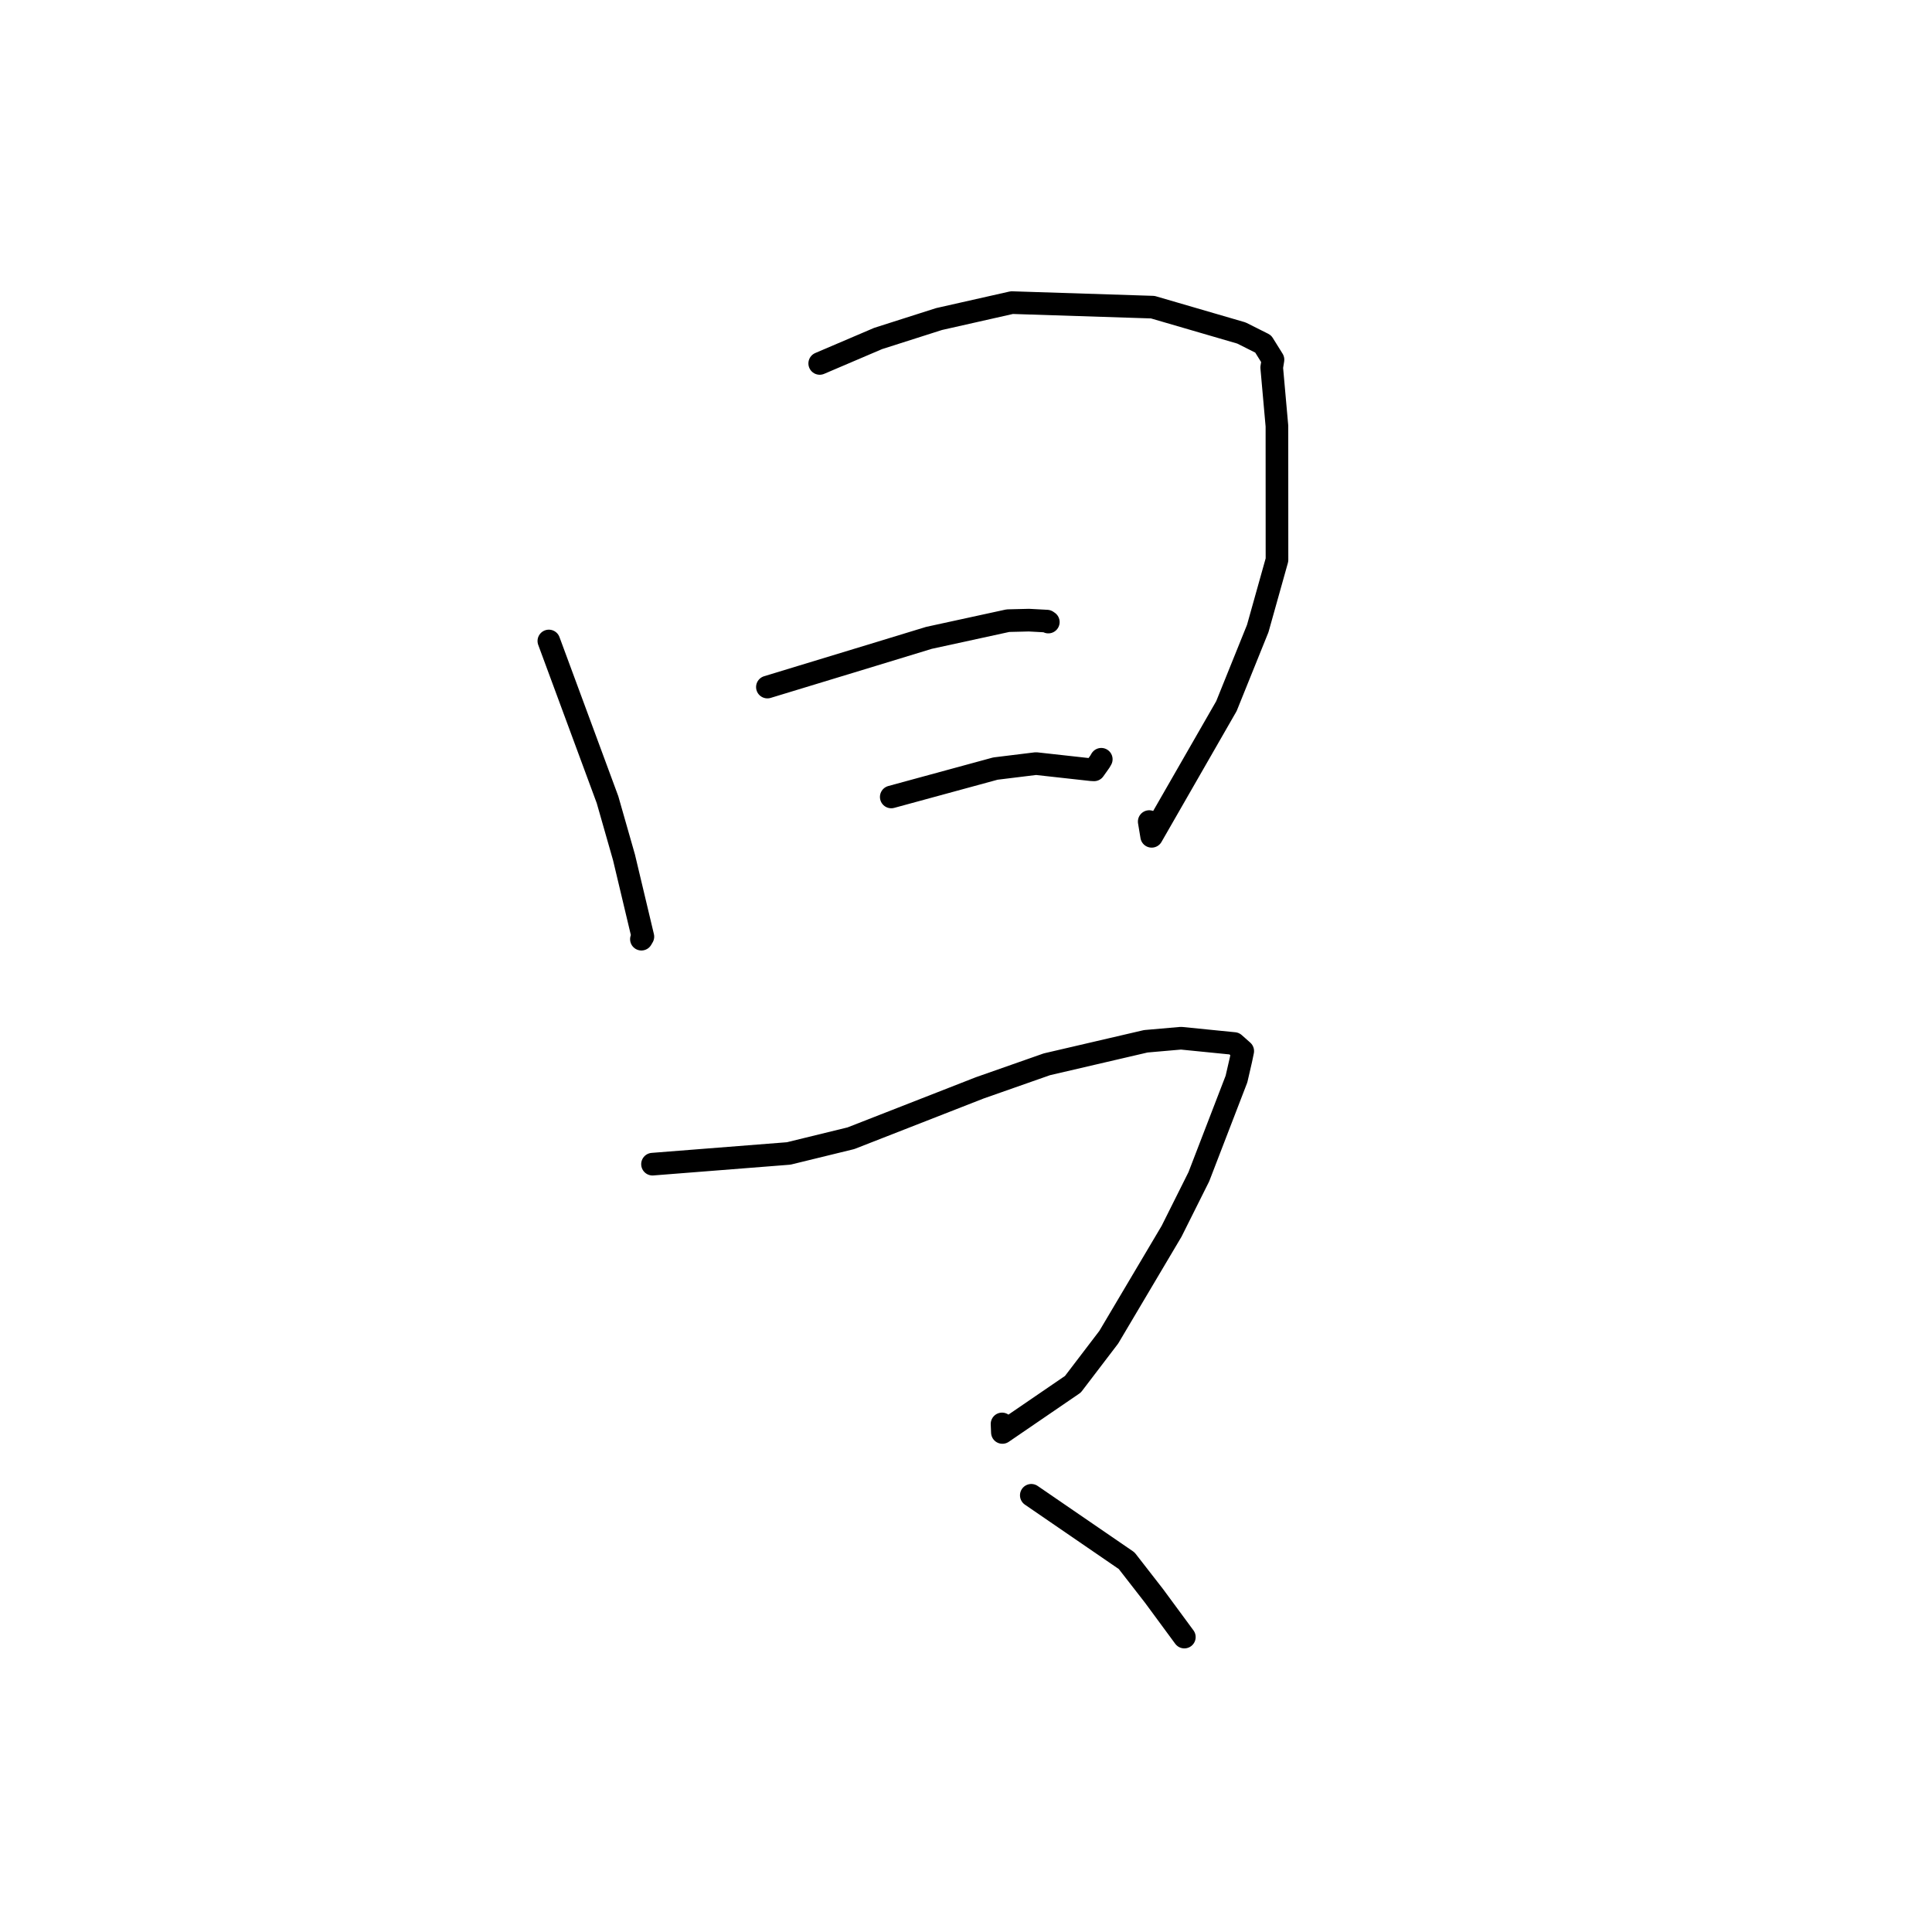 <?xml version="1.0" standalone="no"?>
    <svg width="256" height="256" xmlns="http://www.w3.org/2000/svg" version="1.1">
    <polyline stroke="black" stroke-width="3" stroke-linecap="round" fill="transparent" stroke-linejoin="round" points="72.726 84.934 80.5 105.964 82.683 113.607 85.185 124.113 85.009 124.413 84.994 124.439 84.99 124.446 " />
        <polyline stroke="black" stroke-width="3" stroke-linecap="round" fill="transparent" stroke-linejoin="round" points="108.617 48.157 116.36 44.85 124.43 42.275 134.075 40.098 152.748 40.7 164.495 44.124 167.375 45.569 168.677 47.658 168.509 48.698 169.2 56.459 169.207 74.188 166.658 83.279 162.508 93.564 152.602 110.816 152.278 108.863 " />
        <polyline stroke="black" stroke-width="3" stroke-linecap="round" fill="transparent" stroke-linejoin="round" points="101.684 91.039 115.827 86.736 123.09 84.52 133.56 82.241 136.341 82.173 138.725 82.301 138.828 82.372 138.894 82.418 138.907 82.426 " />
        <polyline stroke="black" stroke-width="3" stroke-linecap="round" fill="transparent" stroke-linejoin="round" points="118.097 105.6 131.897 101.841 137.276 101.18 144.576 101.988 144.97 102.009 145.738 100.926 145.924 100.607 " />
        <polyline stroke="black" stroke-width="3" stroke-linecap="round" fill="transparent" stroke-linejoin="round" points="86.461 154.258 104.505 152.838 112.75 150.823 129.818 144.149 138.719 141.024 151.821 137.976 156.488 137.568 163.539 138.272 164.548 139.164 164.623 139.232 164.662 139.267 164.669 139.273 164.435 140.397 163.841 142.977 158.85 155.93 155.24 163.15 146.917 177.189 142.165 183.419 132.823 189.808 132.776 188.679 " />
        <polyline stroke="black" stroke-width="3" stroke-linecap="round" fill="transparent" stroke-linejoin="round" points="136.653 198.136 149.286 206.8 152.923 211.477 156.615 216.491 156.932 216.921 " />
        </svg>